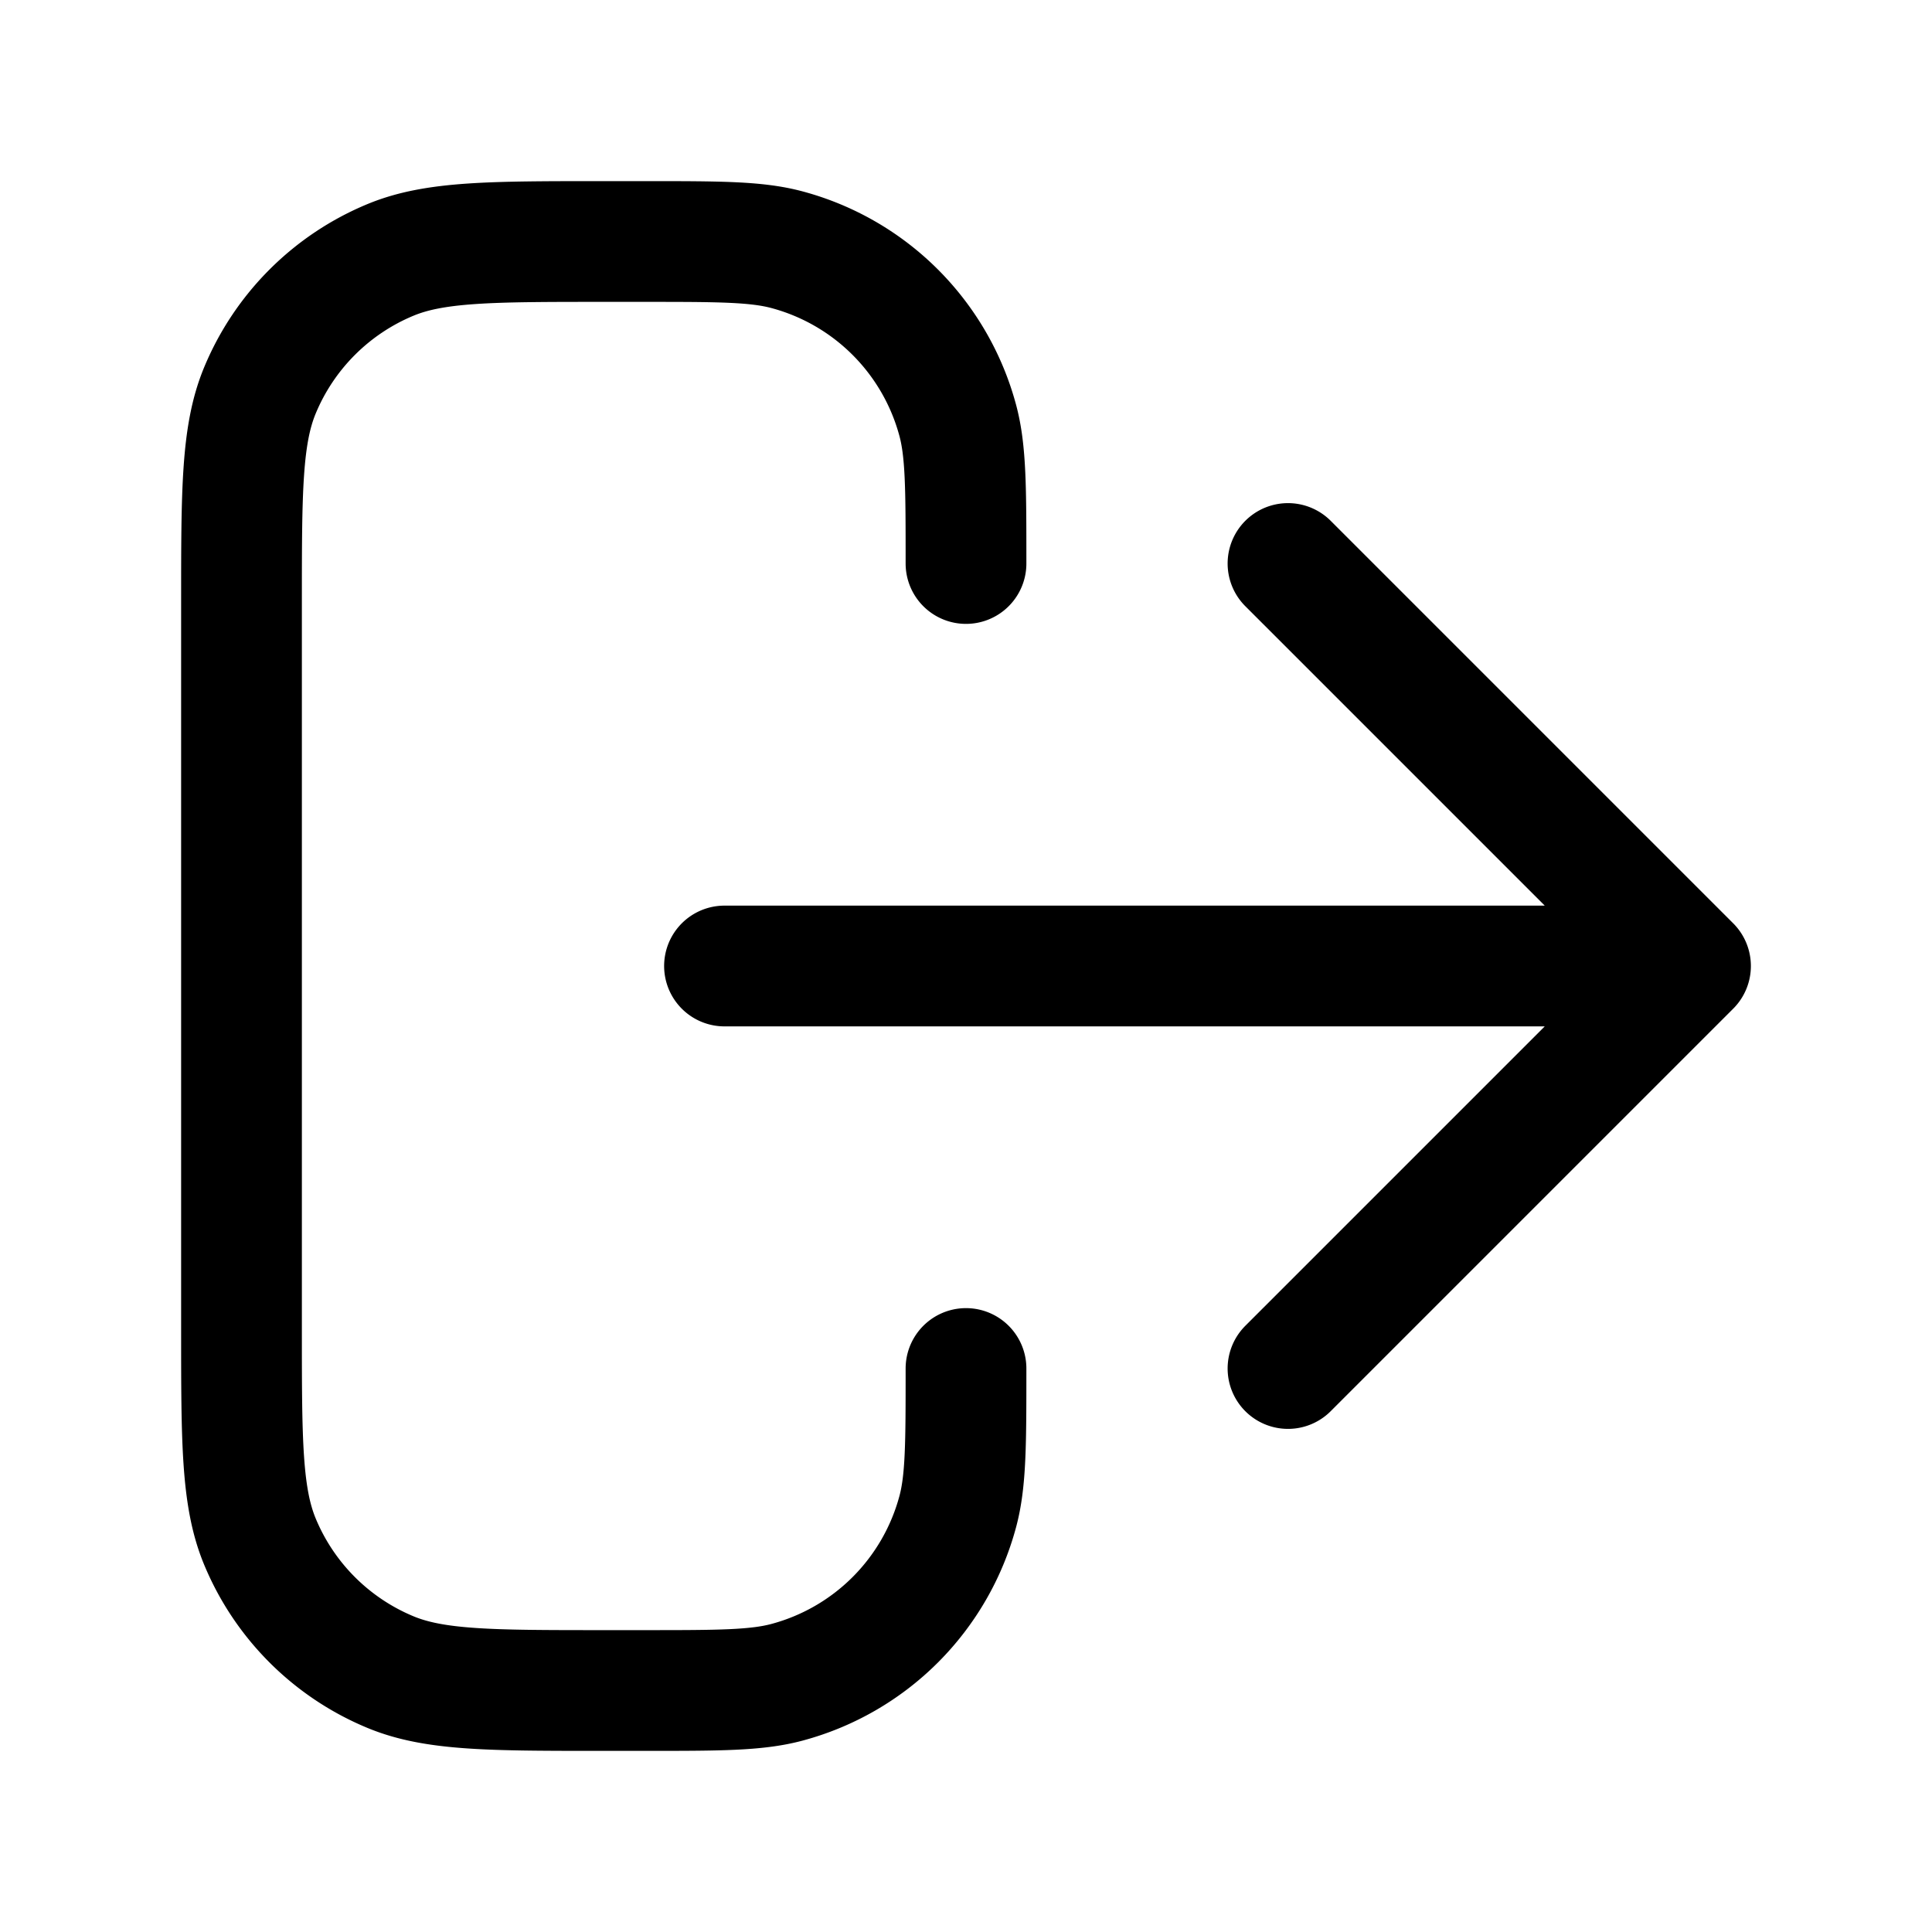 <svg xmlns="http://www.w3.org/2000/svg" fill="none" viewBox="0 0 24 24" stroke-width="1.5" aria-hidden="true"><path stroke="currentColor" stroke-linecap="round" stroke-linejoin="round" d="m16 17 5-5m0 0-5-5m5 5H9m3 5c0 .93 0 1.395-.102 1.776a3 3 0 0 1-2.122 2.122C9.395 21 8.93 21 8 21h-.5c-1.398 0-2.097 0-2.648-.228a3 3 0 0 1-1.624-1.624C3 18.597 3 17.898 3 16.5v-9c0-1.398 0-2.097.228-2.648a3 3 0 0 1 1.624-1.624C5.403 3 6.102 3 7.5 3H8c.93 0 1.395 0 1.776.102a3 3 0 0 1 2.122 2.122C12 5.605 12 6.07 12 7"/></svg>